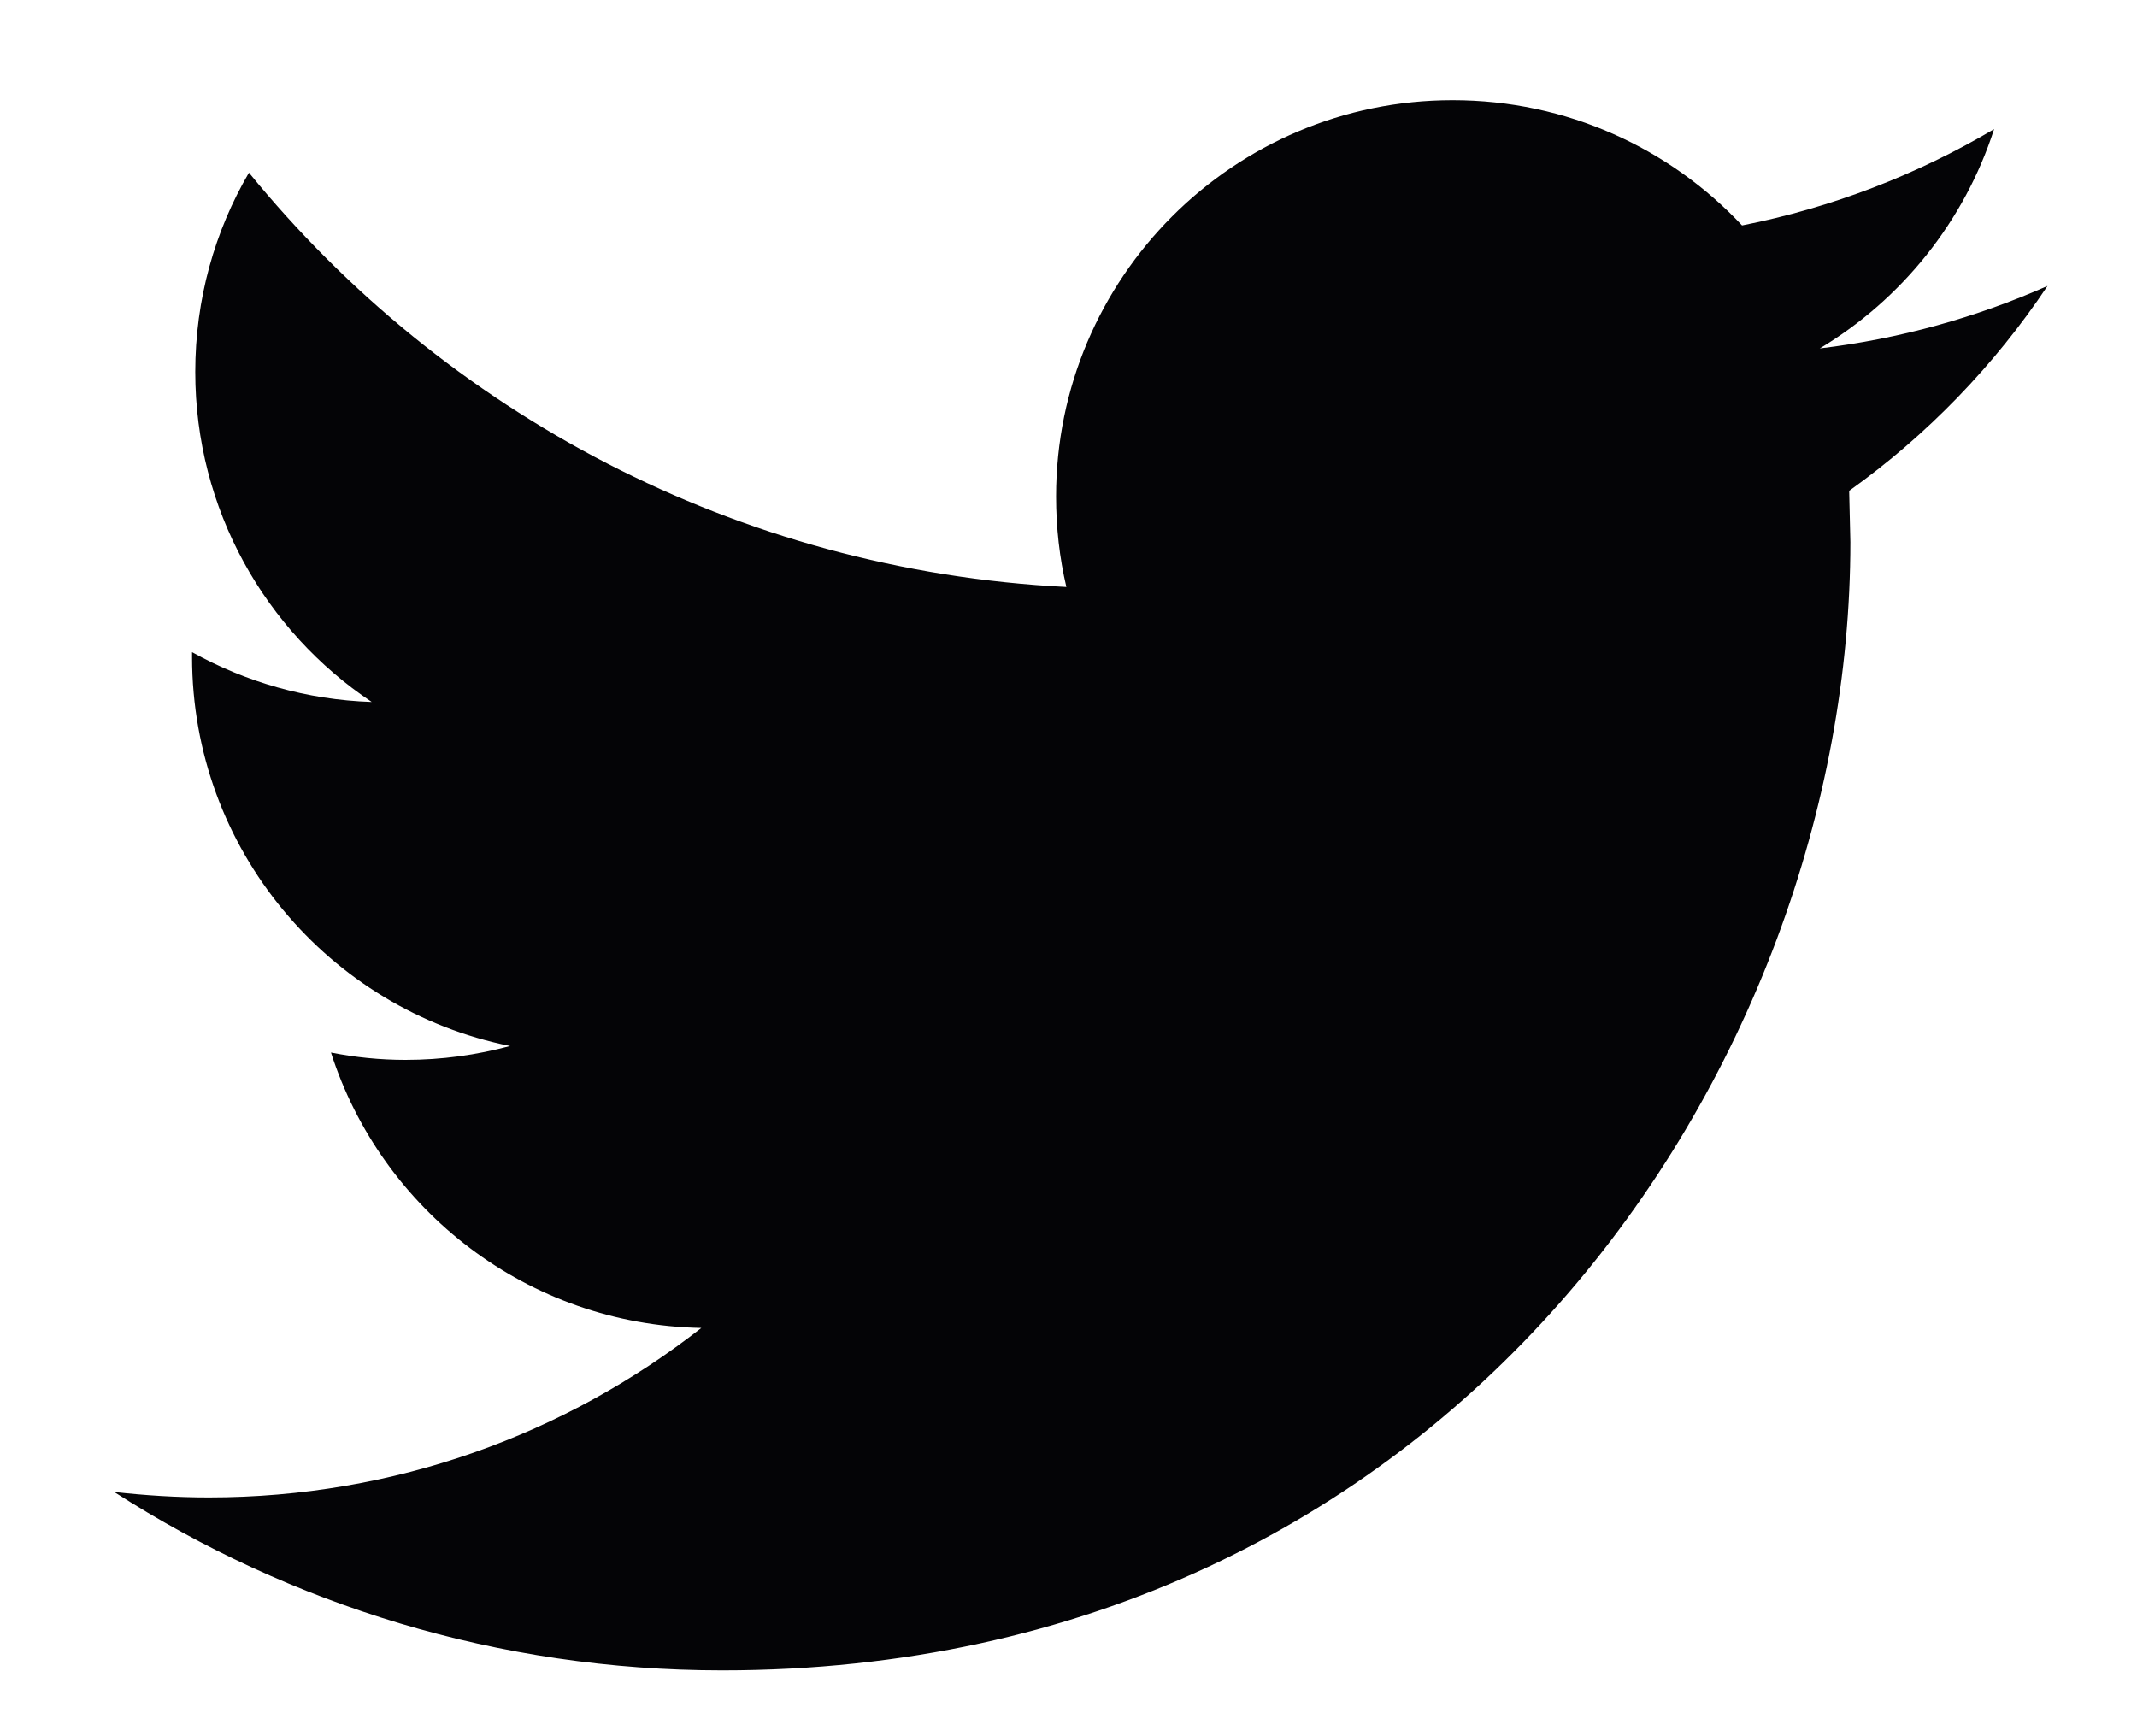<svg width="16" height="13" viewBox="0 0 16 13" fill="none" xmlns="http://www.w3.org/2000/svg">
<path d="M15.33 2.141C14.797 2.377 14.225 2.537 13.625 2.609C14.238 2.241 14.707 1.659 14.93 0.967C14.355 1.307 13.72 1.554 13.043 1.688C12.501 1.11 11.731 0.75 10.876 0.75C9.236 0.75 7.907 2.08 7.907 3.718C7.907 3.951 7.933 4.178 7.984 4.395C5.516 4.271 3.328 3.089 1.864 1.293C1.608 1.73 1.462 2.241 1.462 2.785C1.462 3.815 1.987 4.724 2.783 5.256C2.296 5.24 1.839 5.106 1.438 4.883V4.92C1.438 6.359 2.462 7.559 3.819 7.832C3.571 7.899 3.308 7.936 3.037 7.936C2.845 7.936 2.66 7.917 2.478 7.881C2.856 9.061 3.952 9.919 5.251 9.943C4.235 10.739 2.955 11.212 1.564 11.212C1.324 11.212 1.088 11.197 0.855 11.171C2.17 12.015 3.73 12.507 5.407 12.507C10.869 12.507 13.854 7.983 13.854 4.059L13.845 3.675C14.428 3.259 14.933 2.736 15.33 2.141Z" fill="#040406"/>
</svg>
